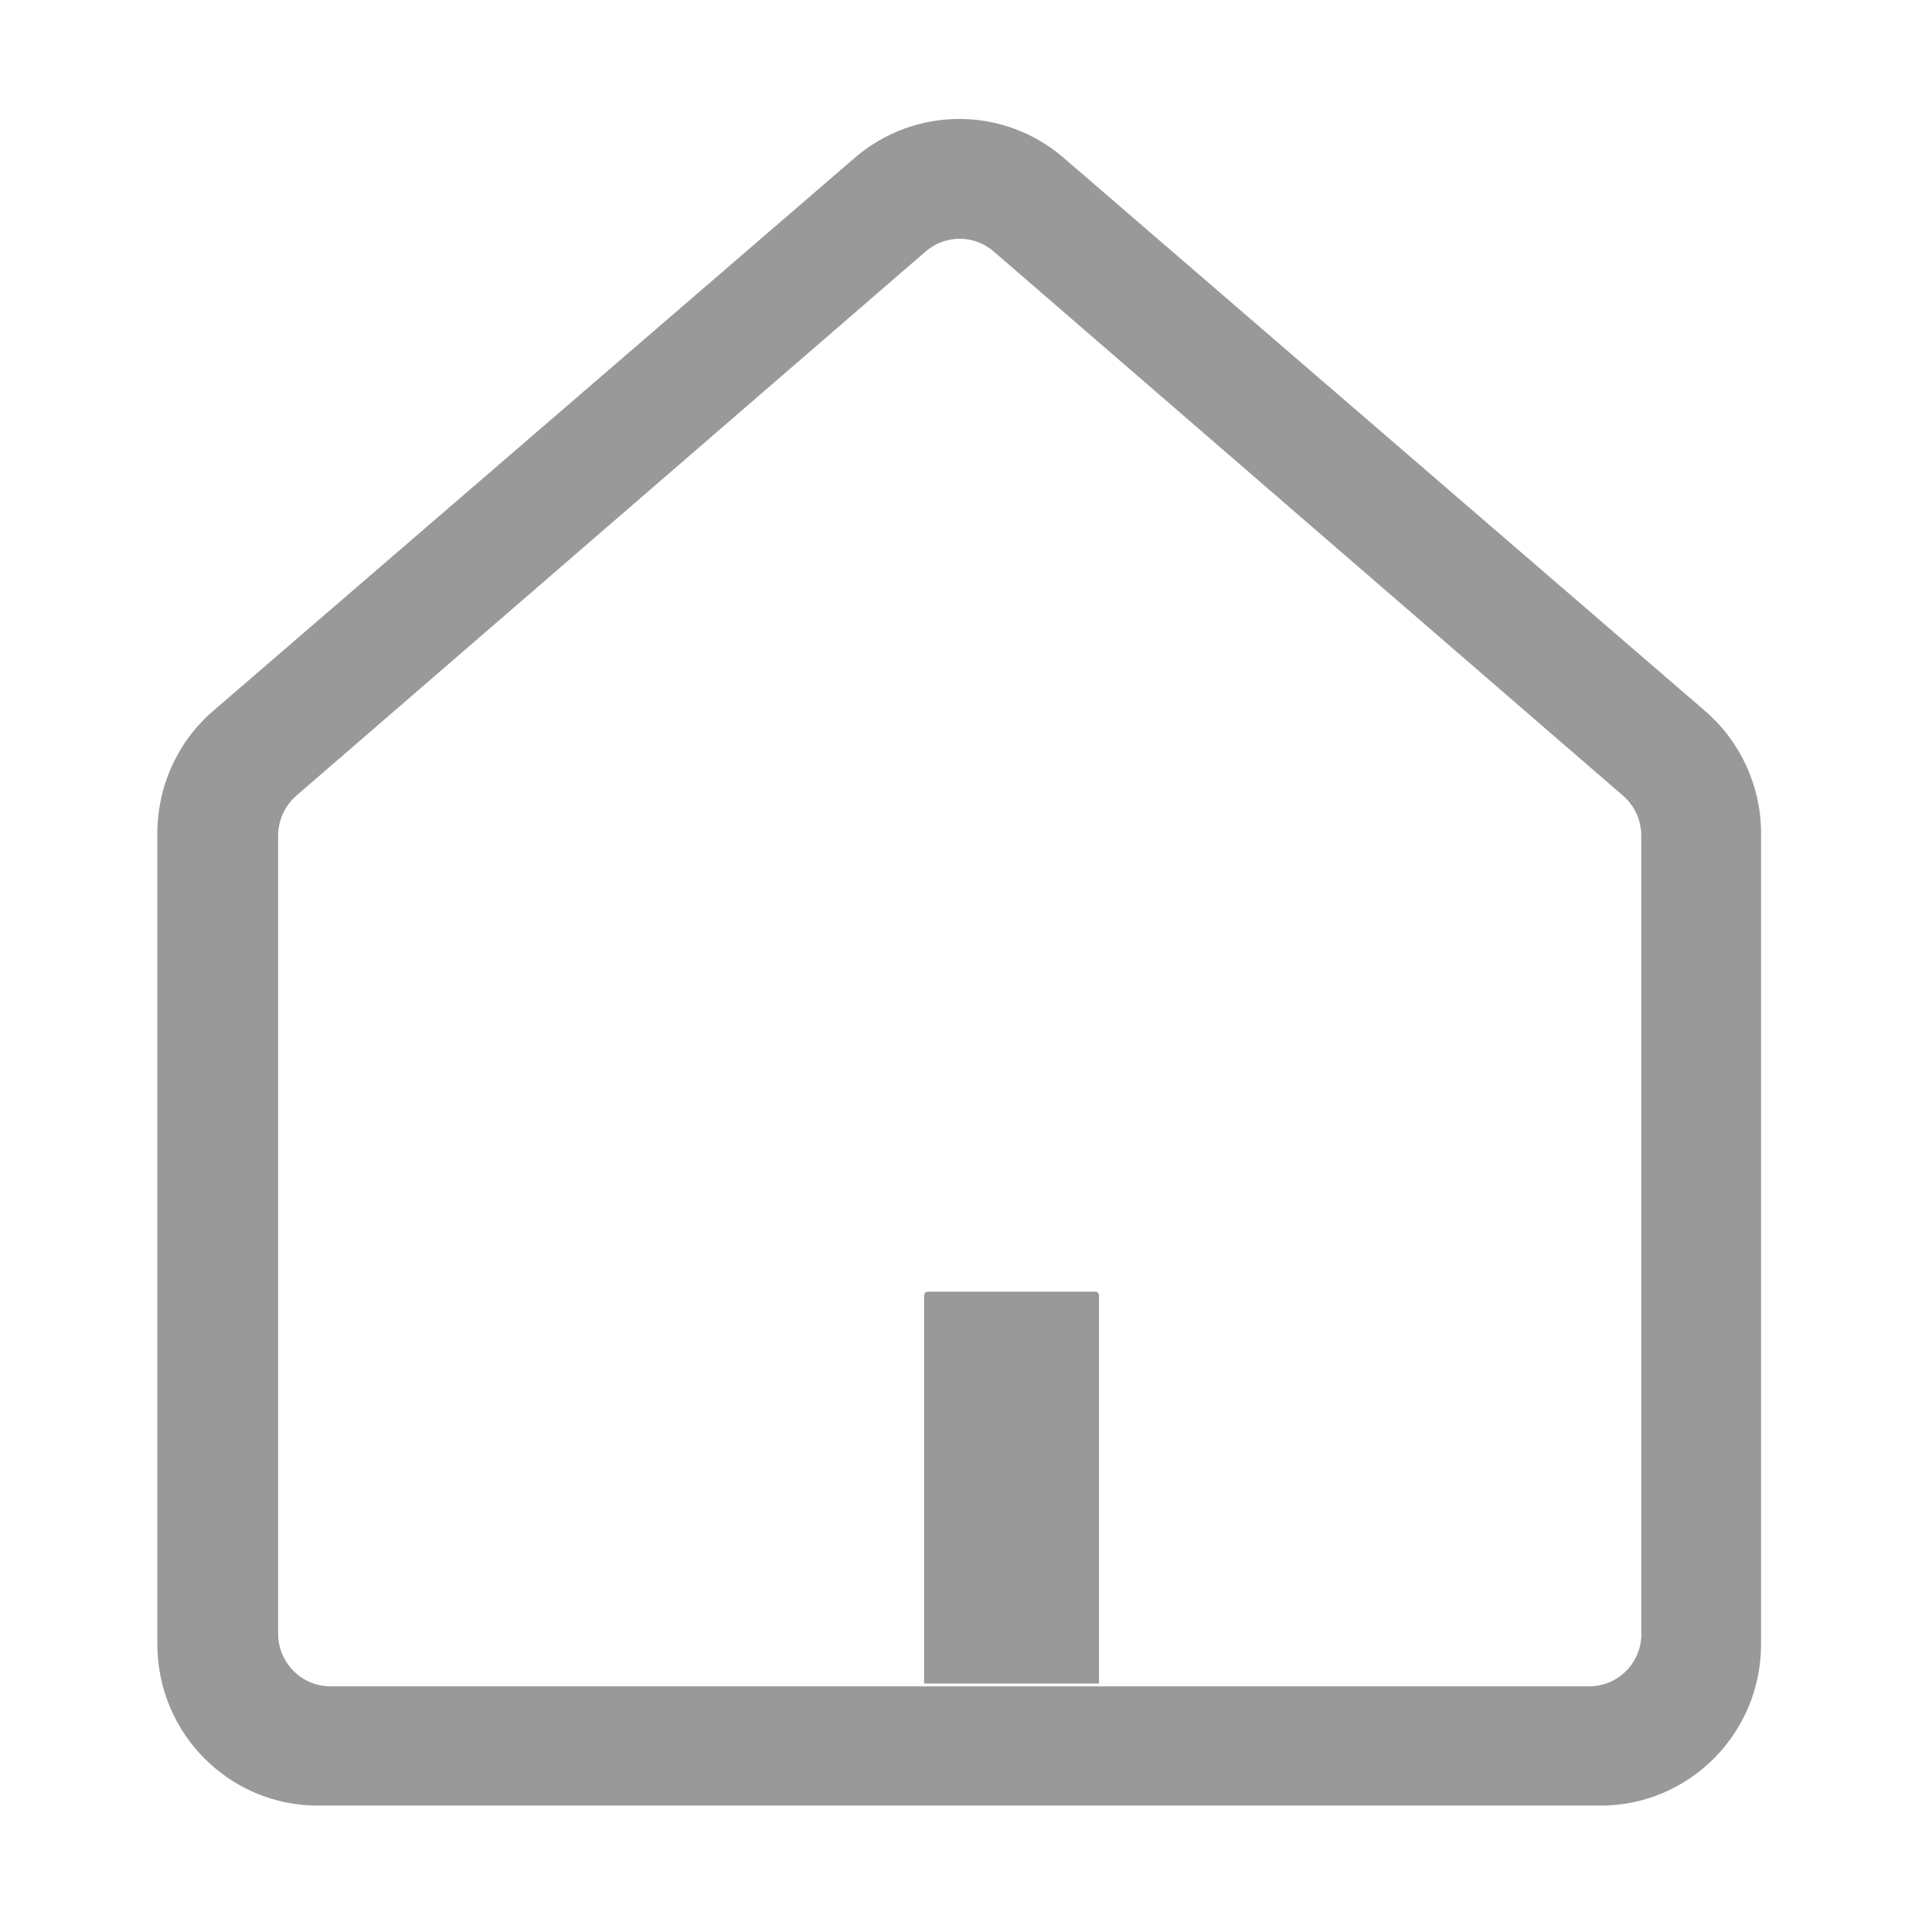 <?xml version="1.0" standalone="no"?><!DOCTYPE svg PUBLIC "-//W3C//DTD SVG 1.1//EN" "http://www.w3.org/Graphics/SVG/1.1/DTD/svg11.dtd"><svg t="1605494299614" class="icon" viewBox="0 0 1024 1024" version="1.1" xmlns="http://www.w3.org/2000/svg" p-id="962" xmlns:xlink="http://www.w3.org/1999/xlink" width="200" height="200"><defs><style type="text/css"></style></defs><path d="M580.5 684.6h-88.7c-1.1 0-2 0.9-2 2v205.7h92.7V686.6c0-1.1-0.9-2-2-2z m323.2-307.8l-340-293.2c-31.8-27.4-78.8-27.4-110.6 0l-340 293.1c-18.9 16.2-29.7 40-29.7 65v429.8c0 47.2 38.1 85.5 85 85.5h680c46.9 0 85-38.3 85-85.5V441.7c0-25-10.9-48.7-29.7-64.9z m-33.7 489c0 7.4-2.9 14.6-8.1 19.8-5.2 5.3-12.3 8.2-19.7 8.2h-667c-15.3 0-27.8-12.5-27.8-28V443c0-8.2 3.6-16 9.7-21.3l333.5-288.4c10.4-9 25.7-9 36.1 0l333.5 288.4c6.2 5.3 9.7 13.1 9.7 21.3v422.8z" fill="#999999" p-id="963"></path></svg>